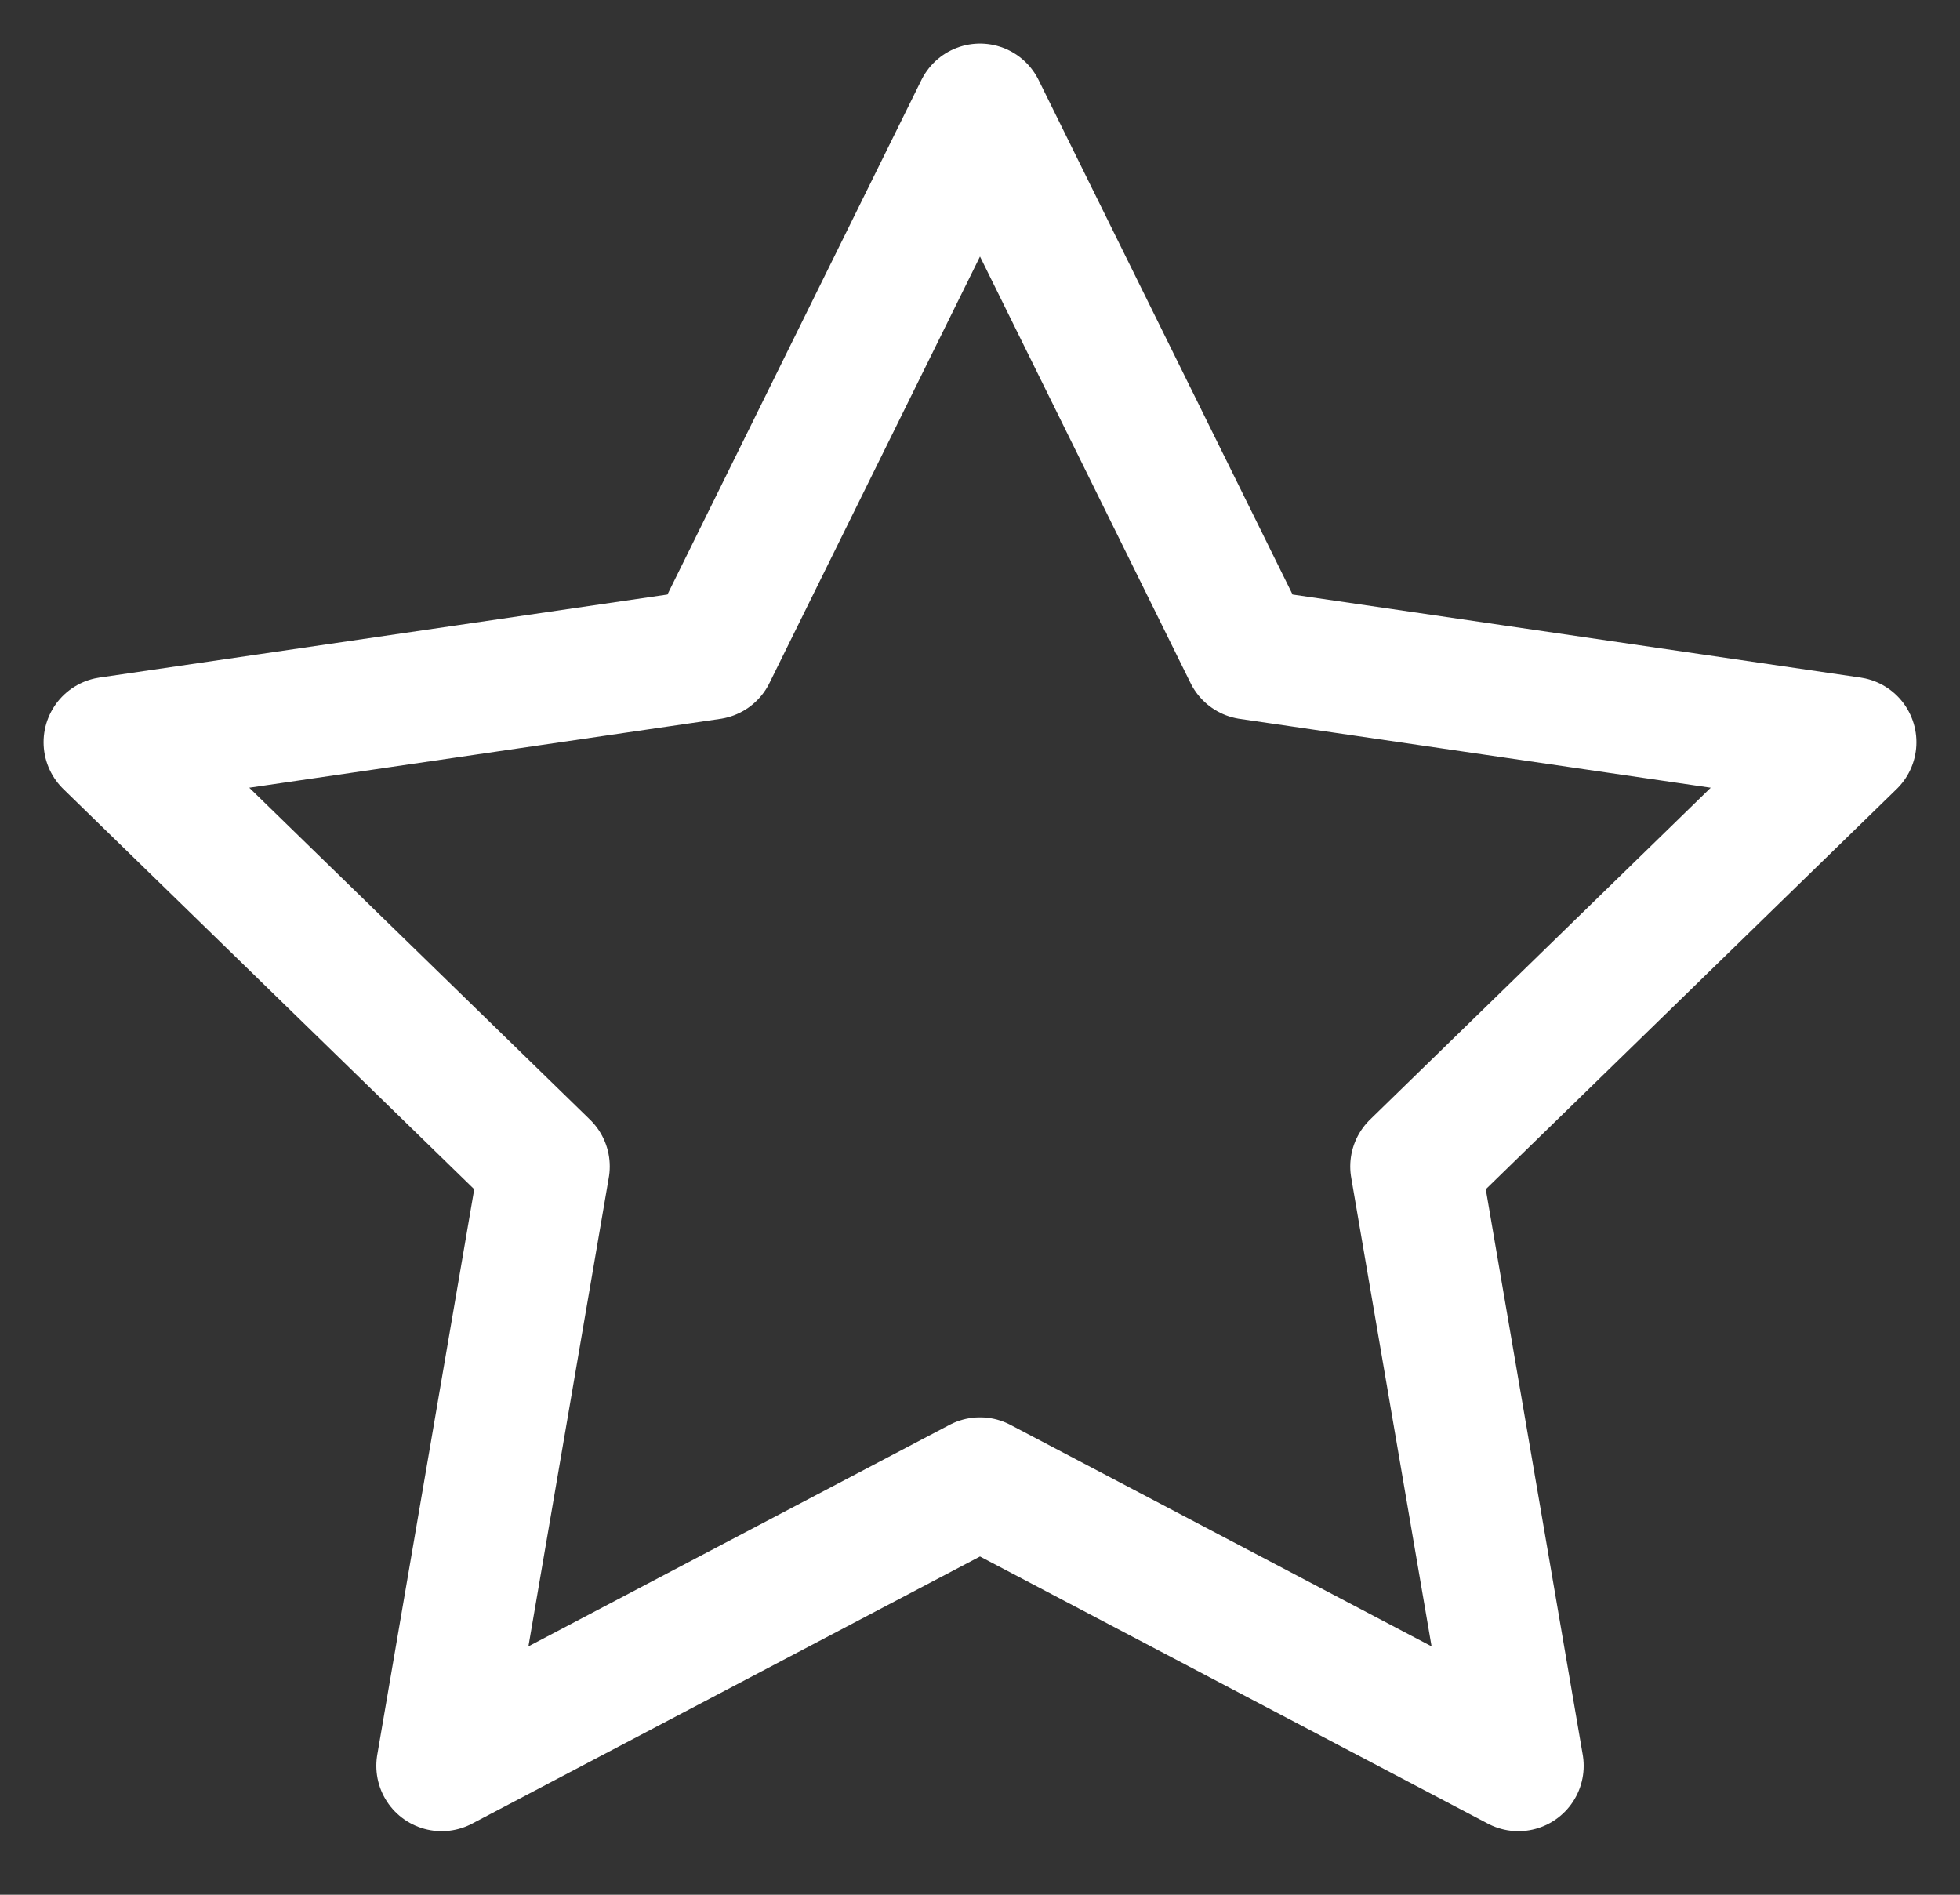<svg width="30" height="29" viewBox="0 0 30 29" fill="none" xmlns="http://www.w3.org/2000/svg">
<rect x="0" y="0" width="30" height="29" fill="#333333" stroke="none"/>
<path d="M15 1.667L19.12 10.013L28.333 11.36L21.667 17.853L23.24 27.027L15 22.693L6.76 27.027L8.333 17.853L1.667 11.36L10.88 10.013L15 1.667Z" stroke="white" stroke-width="2" stroke-linecap="round" stroke-linejoin="round"/>
</svg>
